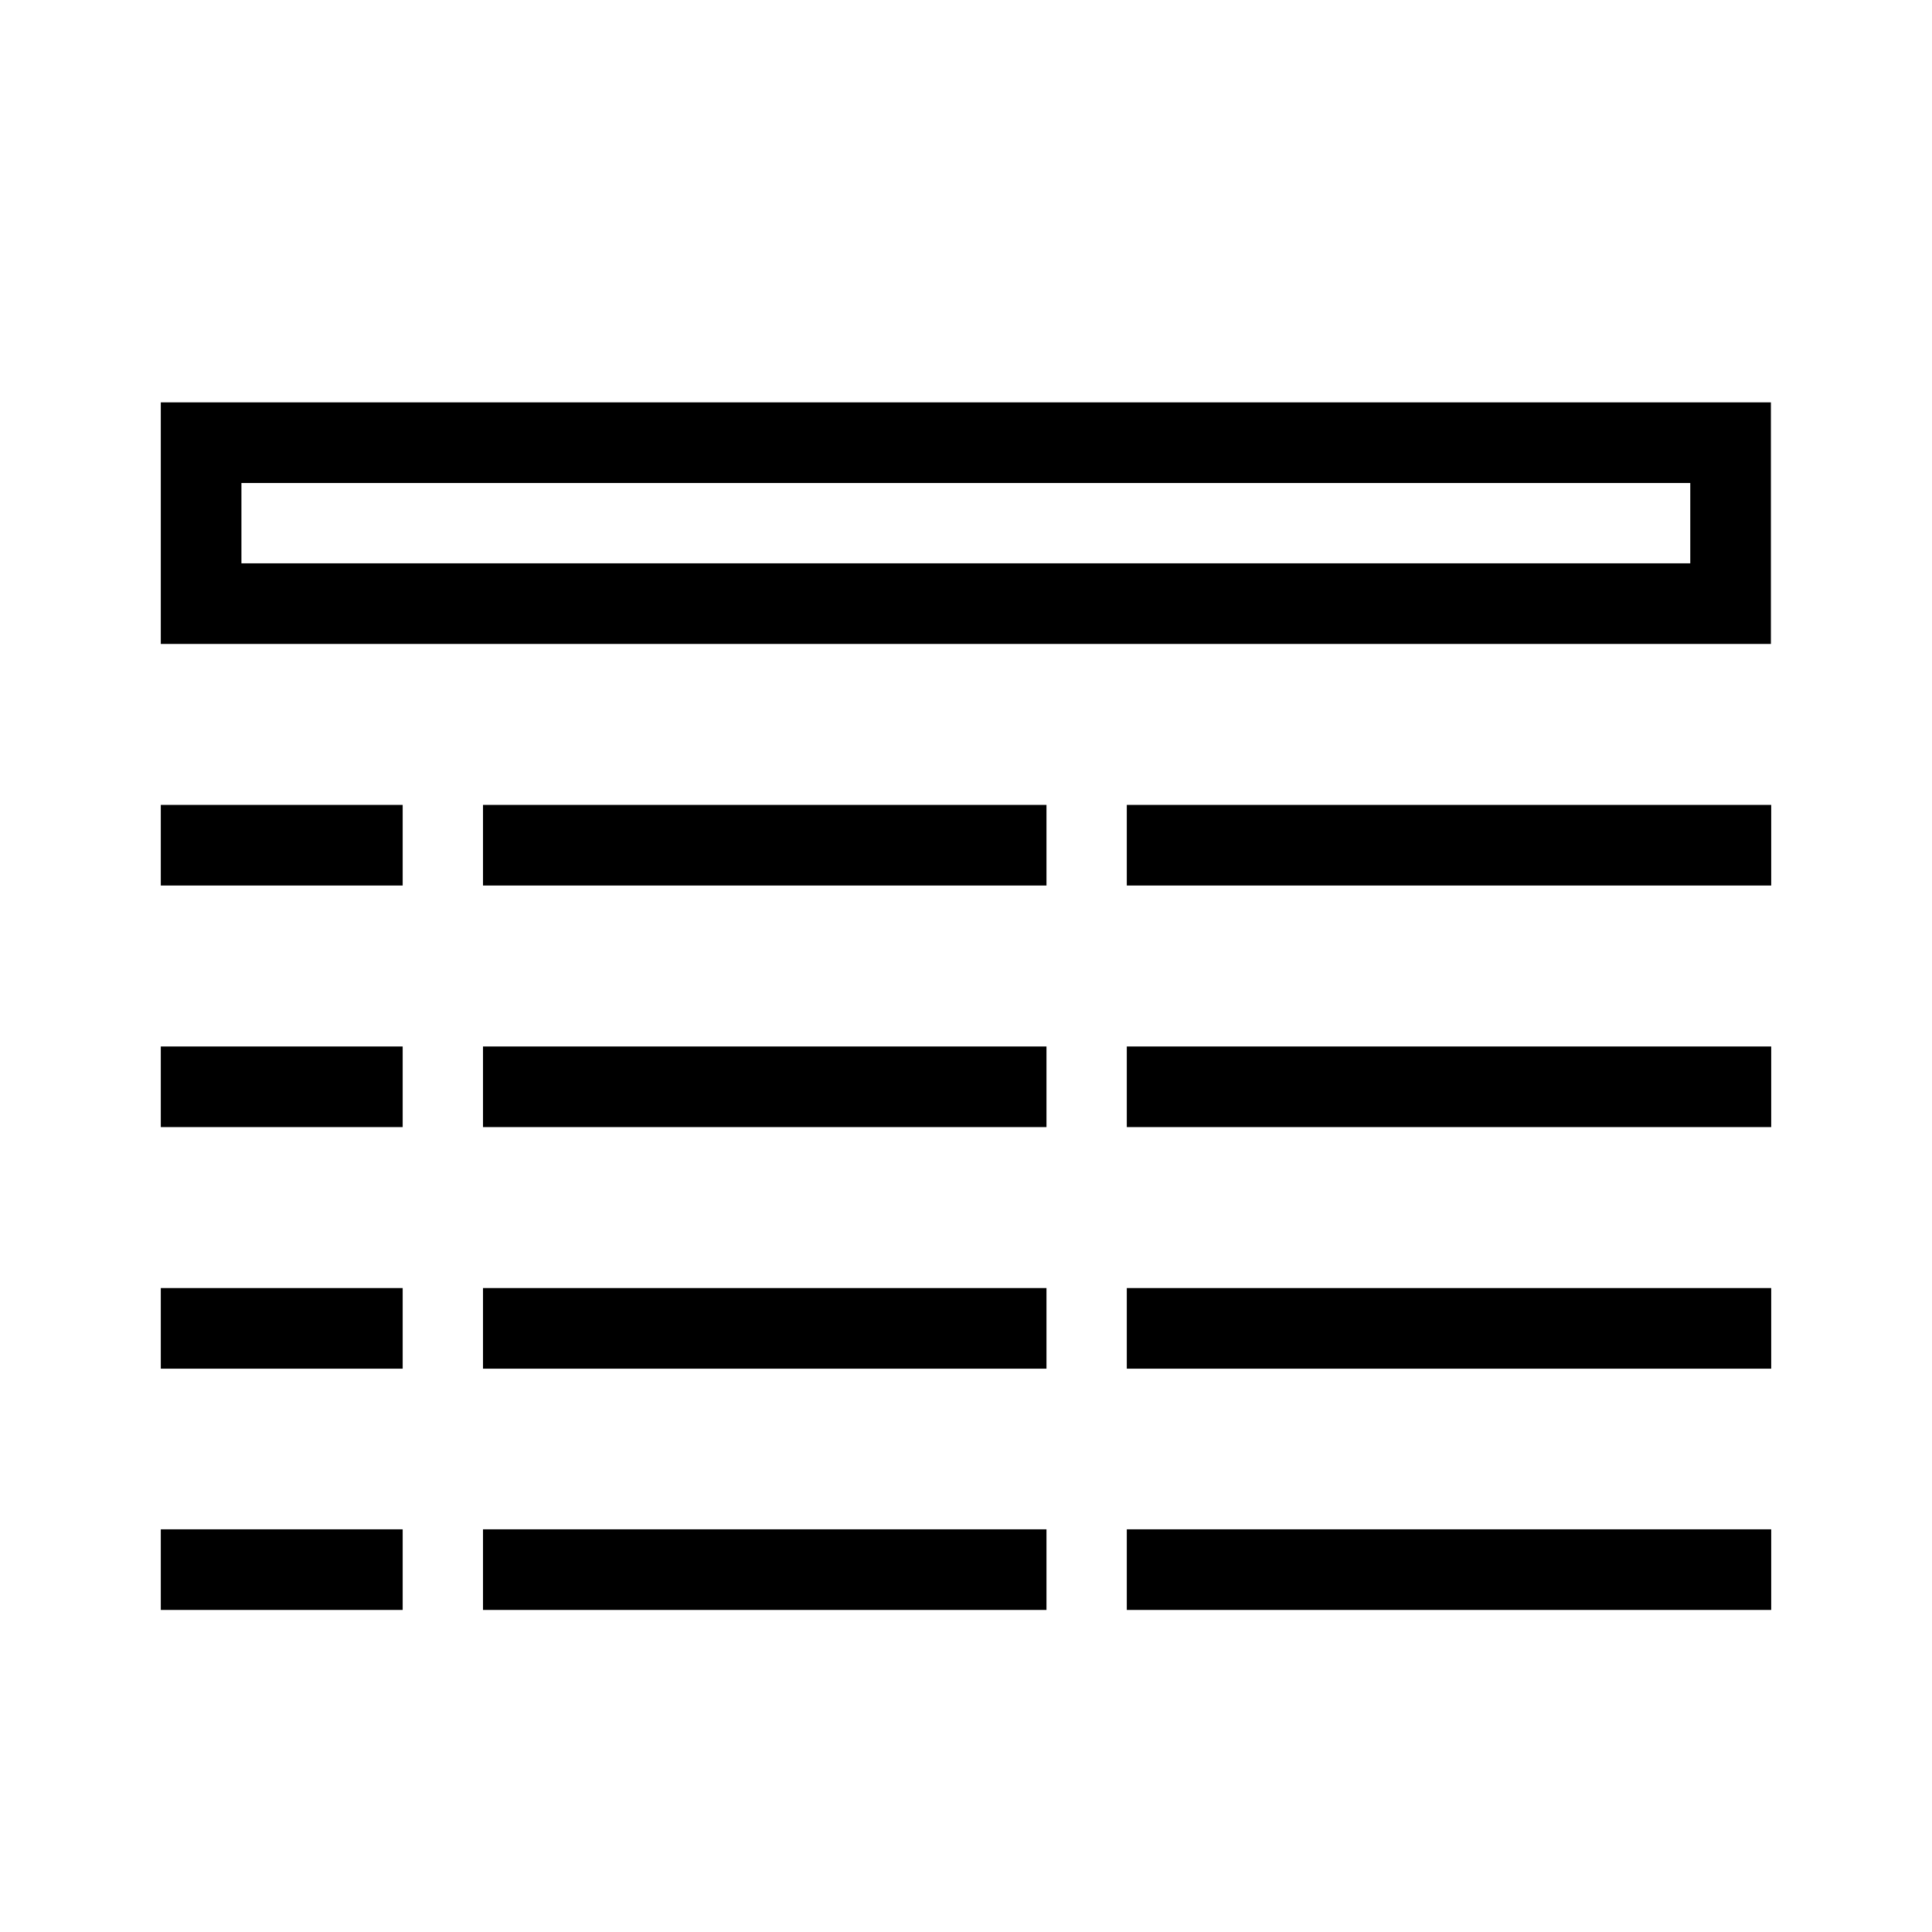 <?xml version="1.0" encoding="UTF-8" standalone="no"?>
<!-- Created with Inkscape (http://www.inkscape.org/) -->

<svg
   width="24"
   height="24"
   viewBox="0 0 6.35 6.35"
   version="1.1"
   id="svg1"
   inkscape:version="1.4 (e7c3feb100, 2024-10-09)"
   sodipodi:docname="toolbar_tabular.svg"
   inkscape:export-filename="filesys_archive_pin.png"
   inkscape:export-xdpi="96"
   inkscape:export-ydpi="96"
   xmlns:inkscape="http://www.inkscape.org/namespaces/inkscape"
   xmlns:sodipodi="http://sodipodi.sourceforge.net/DTD/sodipodi-0.dtd"
   xmlns="http://www.w3.org/2000/svg"
   xmlns:svg="http://www.w3.org/2000/svg">
  <sodipodi:namedview
     id="namedview1"
     pagecolor="#ffffff"
     bordercolor="#000000"
     borderopacity="0.25"
     inkscape:showpageshadow="2"
     inkscape:pageopacity="0.0"
     inkscape:pagecheckerboard="0"
     inkscape:deskcolor="#d1d1d1"
     inkscape:document-units="mm"
     inkscape:zoom="38.708333"
     inkscape:cx="12"
     inkscape:cy="12.012917"
     inkscape:window-width="1920"
     inkscape:window-height="1131"
     inkscape:window-x="0"
     inkscape:window-y="0"
     inkscape:window-maximized="1"
     inkscape:current-layer="svg1"
     showgrid="true">
    <inkscape:grid
       id="grid2"
       units="px"
       originx="0"
       originy="0"
       spacingx="0.265"
       spacingy="0.265"
       empcolor="#0099e5"
       empopacity="0.302"
       color="#0099e5"
       opacity="0.149"
       empspacing="5"
       enabled="true"
       visible="true" />
    <inkscape:grid
       id="grid3"
       units="px"
       originx="0.132"
       originy="0.132"
       spacingx="0.265"
       spacingy="0.265"
       empcolor="#67e500"
       empopacity="0.302"
       color="#51e500"
       opacity="0.149"
       empspacing="5"
       enabled="true"
       visible="true"
       dotted="true" />
  </sodipodi:namedview>
  <defs
     id="defs1" />
  <path
     style="fill:none;stroke:#000000;stroke-width:0.265;stroke-linecap:square;stroke-linejoin:miter;stroke-miterlimit:100;stroke-dasharray:none"
     d="M 0.661,2.778 H 1.191"
     id="path2"
     sodipodi:nodetypes="cc" />
  <path
     style="fill:none;stroke:#000000;stroke-width:0.265;stroke-linecap:square;stroke-linejoin:miter;stroke-miterlimit:100;stroke-dasharray:none"
     d="m 1.72,2.778 h 1.587"
     id="path2-6"
     sodipodi:nodetypes="cc" />
  <path
     style="fill:none;stroke:#000000;stroke-width:0.265;stroke-linecap:square;stroke-linejoin:miter;stroke-miterlimit:100;stroke-dasharray:none"
     d="M 3.836,2.778 H 5.689"
     id="path2-6-2"
     sodipodi:nodetypes="cc" />
  <path
     style="fill:none;stroke:#000000;stroke-width:0.265;stroke-linecap:square;stroke-linejoin:miter;stroke-miterlimit:100;stroke-dasharray:none"
     d="M 0.661,3.572 H 1.191"
     id="path2-7"
     sodipodi:nodetypes="cc" />
  <path
     style="fill:none;stroke:#000000;stroke-width:0.265;stroke-linecap:square;stroke-linejoin:miter;stroke-miterlimit:100;stroke-dasharray:none"
     d="m 1.72,3.572 h 1.587"
     id="path2-6-0"
     sodipodi:nodetypes="cc" />
  <path
     style="fill:none;stroke:#000000;stroke-width:0.265;stroke-linecap:square;stroke-linejoin:miter;stroke-miterlimit:100;stroke-dasharray:none"
     d="M 3.836,3.572 H 5.689"
     id="path2-6-2-7"
     sodipodi:nodetypes="cc" />
  <rect
     style="fill:none;fill-opacity:1;stroke:#000000;stroke-width:0.265;stroke-linecap:square;stroke-linejoin:miter;stroke-miterlimit:100;stroke-dasharray:none;stroke-opacity:1;paint-order:normal"
     id="rect4"
     width="5.027"
     height="0.529"
     x="0.661"
     y="1.455" />
  <path
     style="fill:none;stroke:#000000;stroke-width:0.265;stroke-linecap:square;stroke-linejoin:miter;stroke-miterlimit:100;stroke-dasharray:none"
     d="M 0.661,4.366 H 1.191"
     id="path2-3"
     sodipodi:nodetypes="cc" />
  <path
     style="fill:none;stroke:#000000;stroke-width:0.265;stroke-linecap:square;stroke-linejoin:miter;stroke-miterlimit:100;stroke-dasharray:none"
     d="m 1.72,4.366 h 1.587"
     id="path2-6-4"
     sodipodi:nodetypes="cc" />
  <path
     style="fill:none;stroke:#000000;stroke-width:0.265;stroke-linecap:square;stroke-linejoin:miter;stroke-miterlimit:100;stroke-dasharray:none"
     d="M 3.836,4.366 H 5.689"
     id="path2-6-2-3"
     sodipodi:nodetypes="cc" />
  <path
     style="fill:none;stroke:#000000;stroke-width:0.265;stroke-linecap:square;stroke-linejoin:miter;stroke-miterlimit:100;stroke-dasharray:none"
     d="M 0.661,5.159 H 1.191"
     id="path2-2"
     sodipodi:nodetypes="cc" />
  <path
     style="fill:none;stroke:#000000;stroke-width:0.265;stroke-linecap:square;stroke-linejoin:miter;stroke-miterlimit:100;stroke-dasharray:none"
     d="m 1.72,5.159 h 1.587"
     id="path2-6-8"
     sodipodi:nodetypes="cc" />
  <path
     style="fill:none;stroke:#000000;stroke-width:0.265;stroke-linecap:square;stroke-linejoin:miter;stroke-miterlimit:100;stroke-dasharray:none"
     d="M 3.836,5.159 H 5.689"
     id="path2-6-2-32"
     sodipodi:nodetypes="cc" />
</svg>
